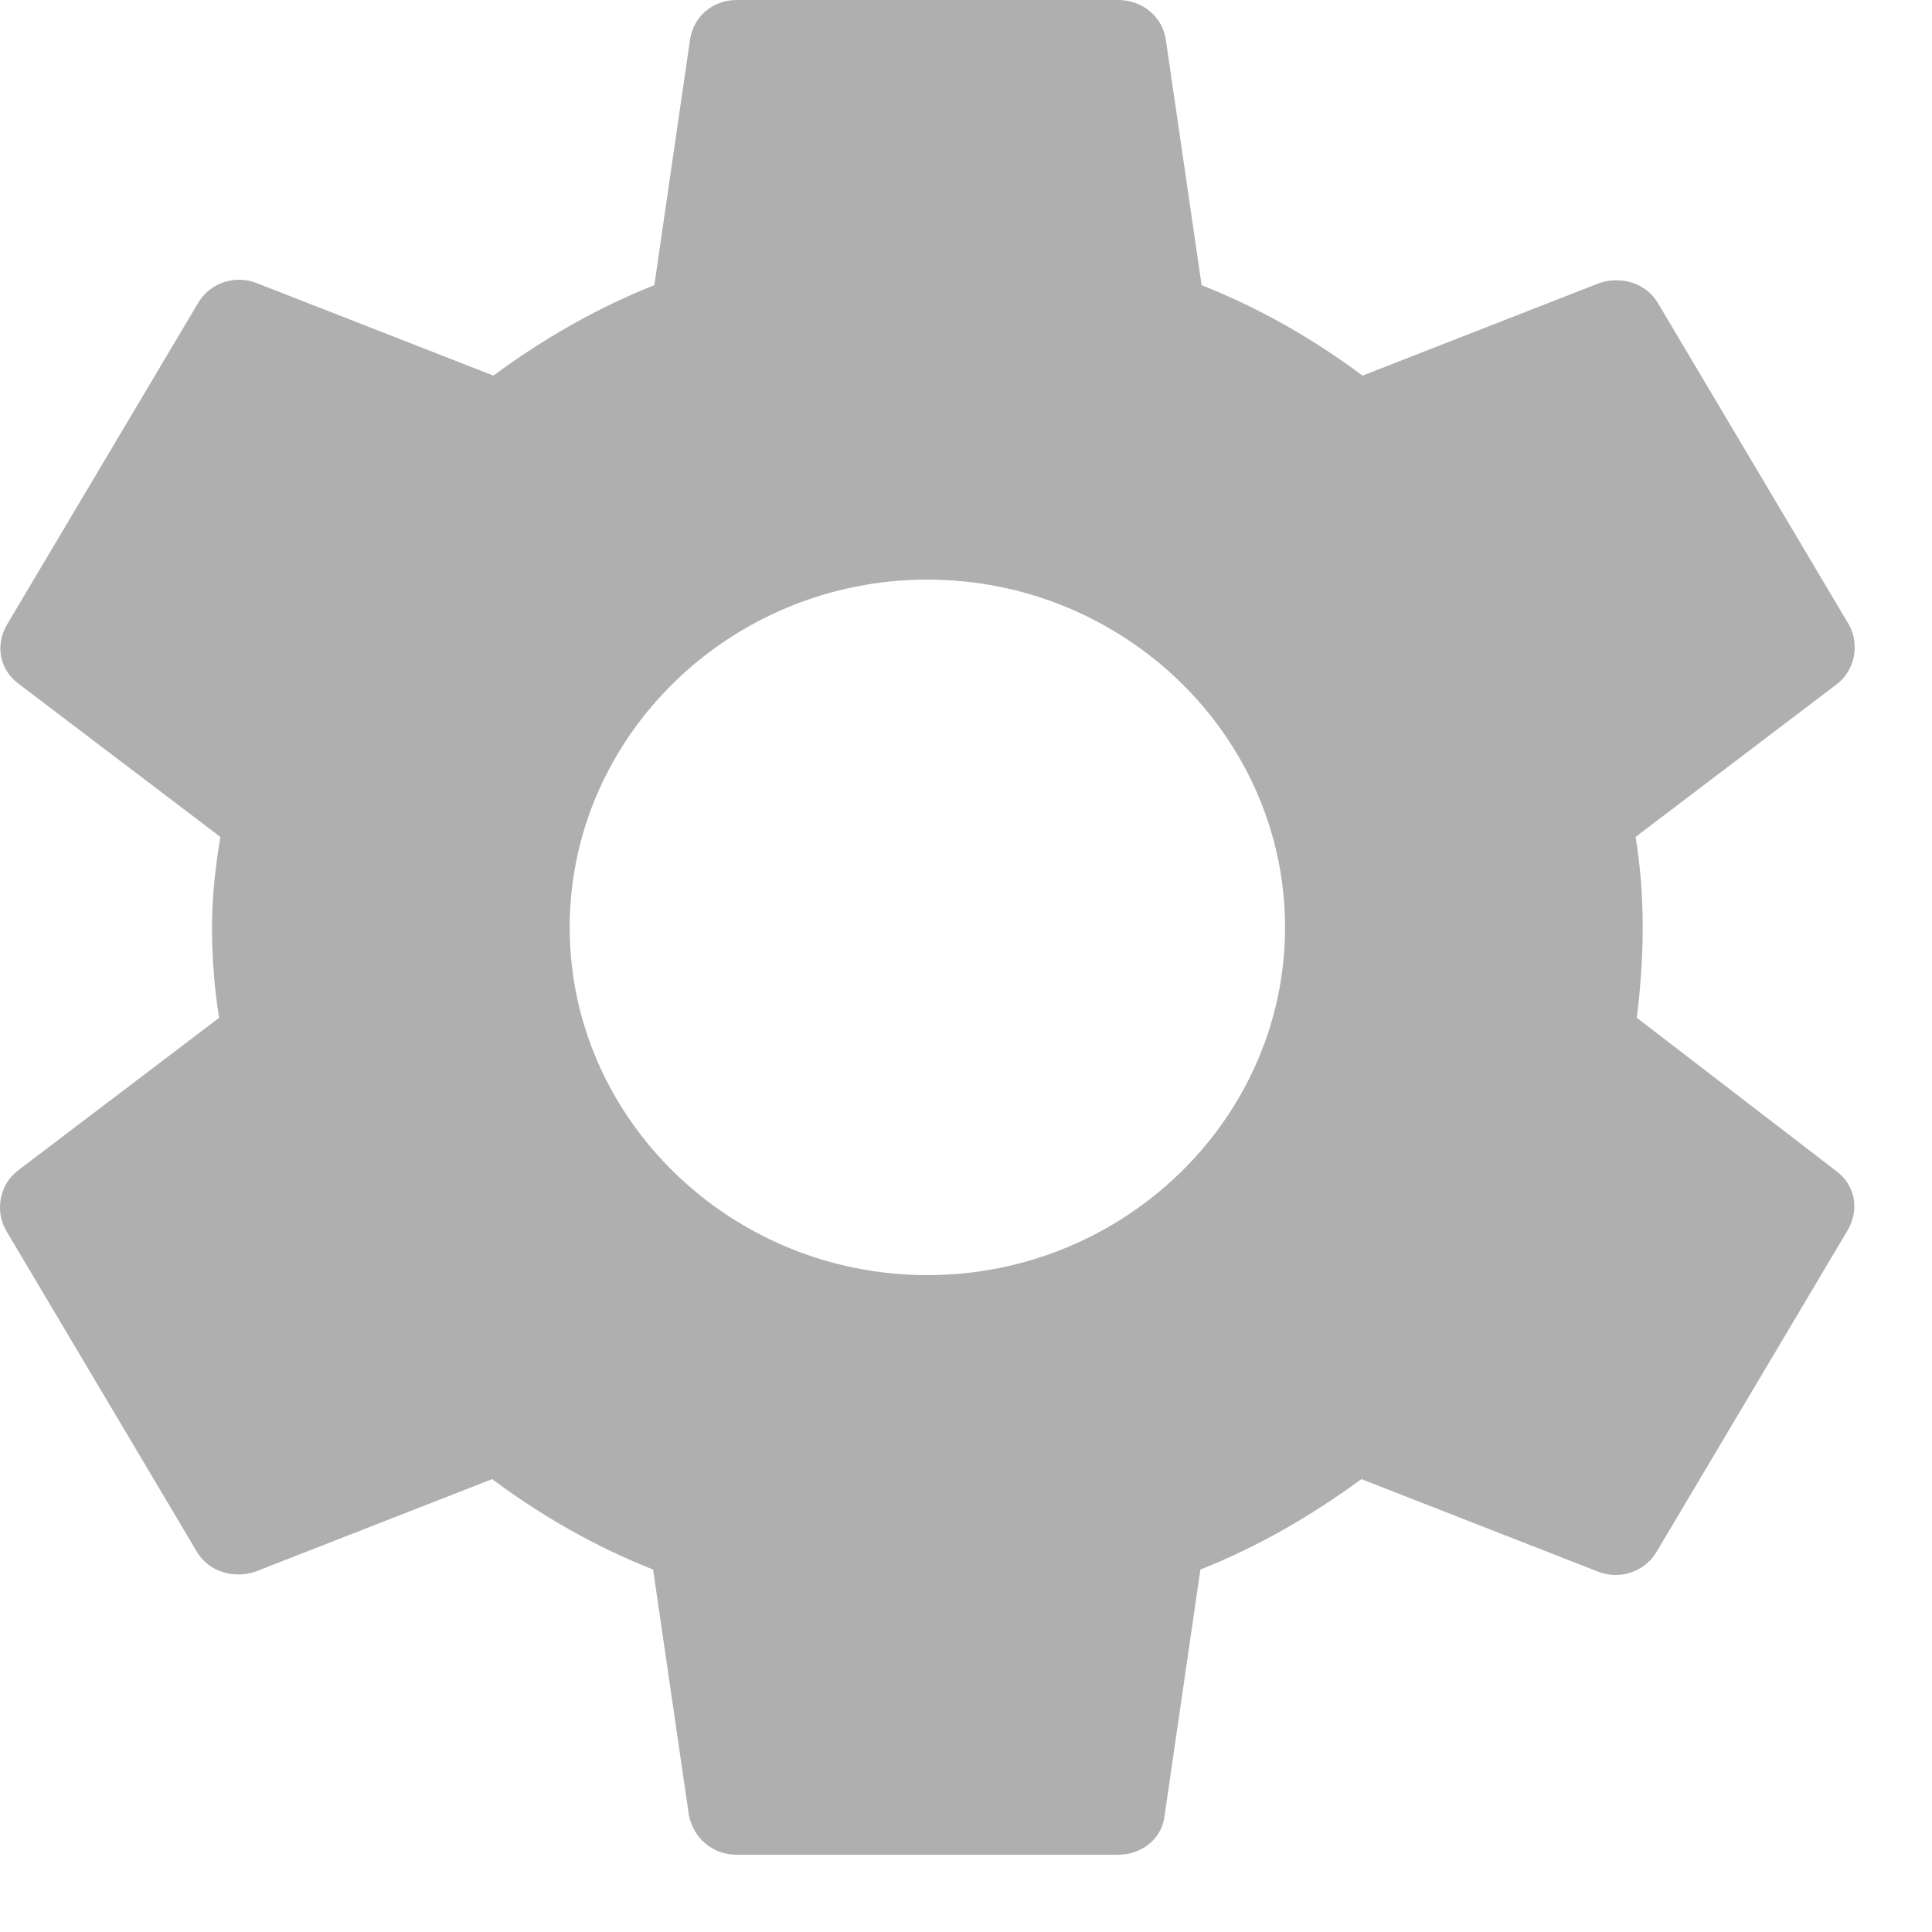 <svg width="22" height="22" viewBox="0 0 22 22" fill="none" xmlns="http://www.w3.org/2000/svg">
<path d="M18.639 11.59C18.679 11.26 18.706 10.916 18.706 10.56C18.706 10.204 18.679 9.86 18.625 9.53L20.92 7.788C21.123 7.63 21.178 7.339 21.055 7.115L18.883 3.458C18.747 3.221 18.462 3.142 18.218 3.221L15.516 4.277C14.945 3.854 14.348 3.511 13.683 3.247L13.275 0.449C13.235 0.185 13.004 0 12.732 0H8.388C8.116 0 7.899 0.185 7.858 0.449L7.451 3.247C6.785 3.511 6.174 3.868 5.618 4.277L2.916 3.221C2.671 3.128 2.386 3.221 2.251 3.458L0.078 7.115C-0.058 7.352 -0.003 7.63 0.214 7.788L2.509 9.53C2.454 9.86 2.414 10.217 2.414 10.56C2.414 10.903 2.441 11.26 2.495 11.59L0.2 13.332C-0.003 13.49 -0.058 13.781 0.065 14.005L2.237 17.662C2.373 17.899 2.658 17.978 2.902 17.899L5.604 16.843C6.174 17.266 6.772 17.609 7.437 17.873L7.845 20.671C7.899 20.935 8.116 21.12 8.388 21.12H12.732C13.004 21.12 13.235 20.935 13.262 20.671L13.669 17.873C14.335 17.609 14.945 17.252 15.502 16.843L18.204 17.899C18.448 17.992 18.734 17.899 18.869 17.662L21.042 14.005C21.178 13.768 21.123 13.49 20.906 13.332L18.639 11.59ZM10.56 14.52C8.32 14.52 6.487 12.738 6.487 10.56C6.487 8.382 8.32 6.6 10.56 6.6C12.8 6.6 14.633 8.382 14.633 10.56C14.633 12.738 12.8 14.52 10.56 14.52Z" fill="#AFAFAF"/>
</svg>

